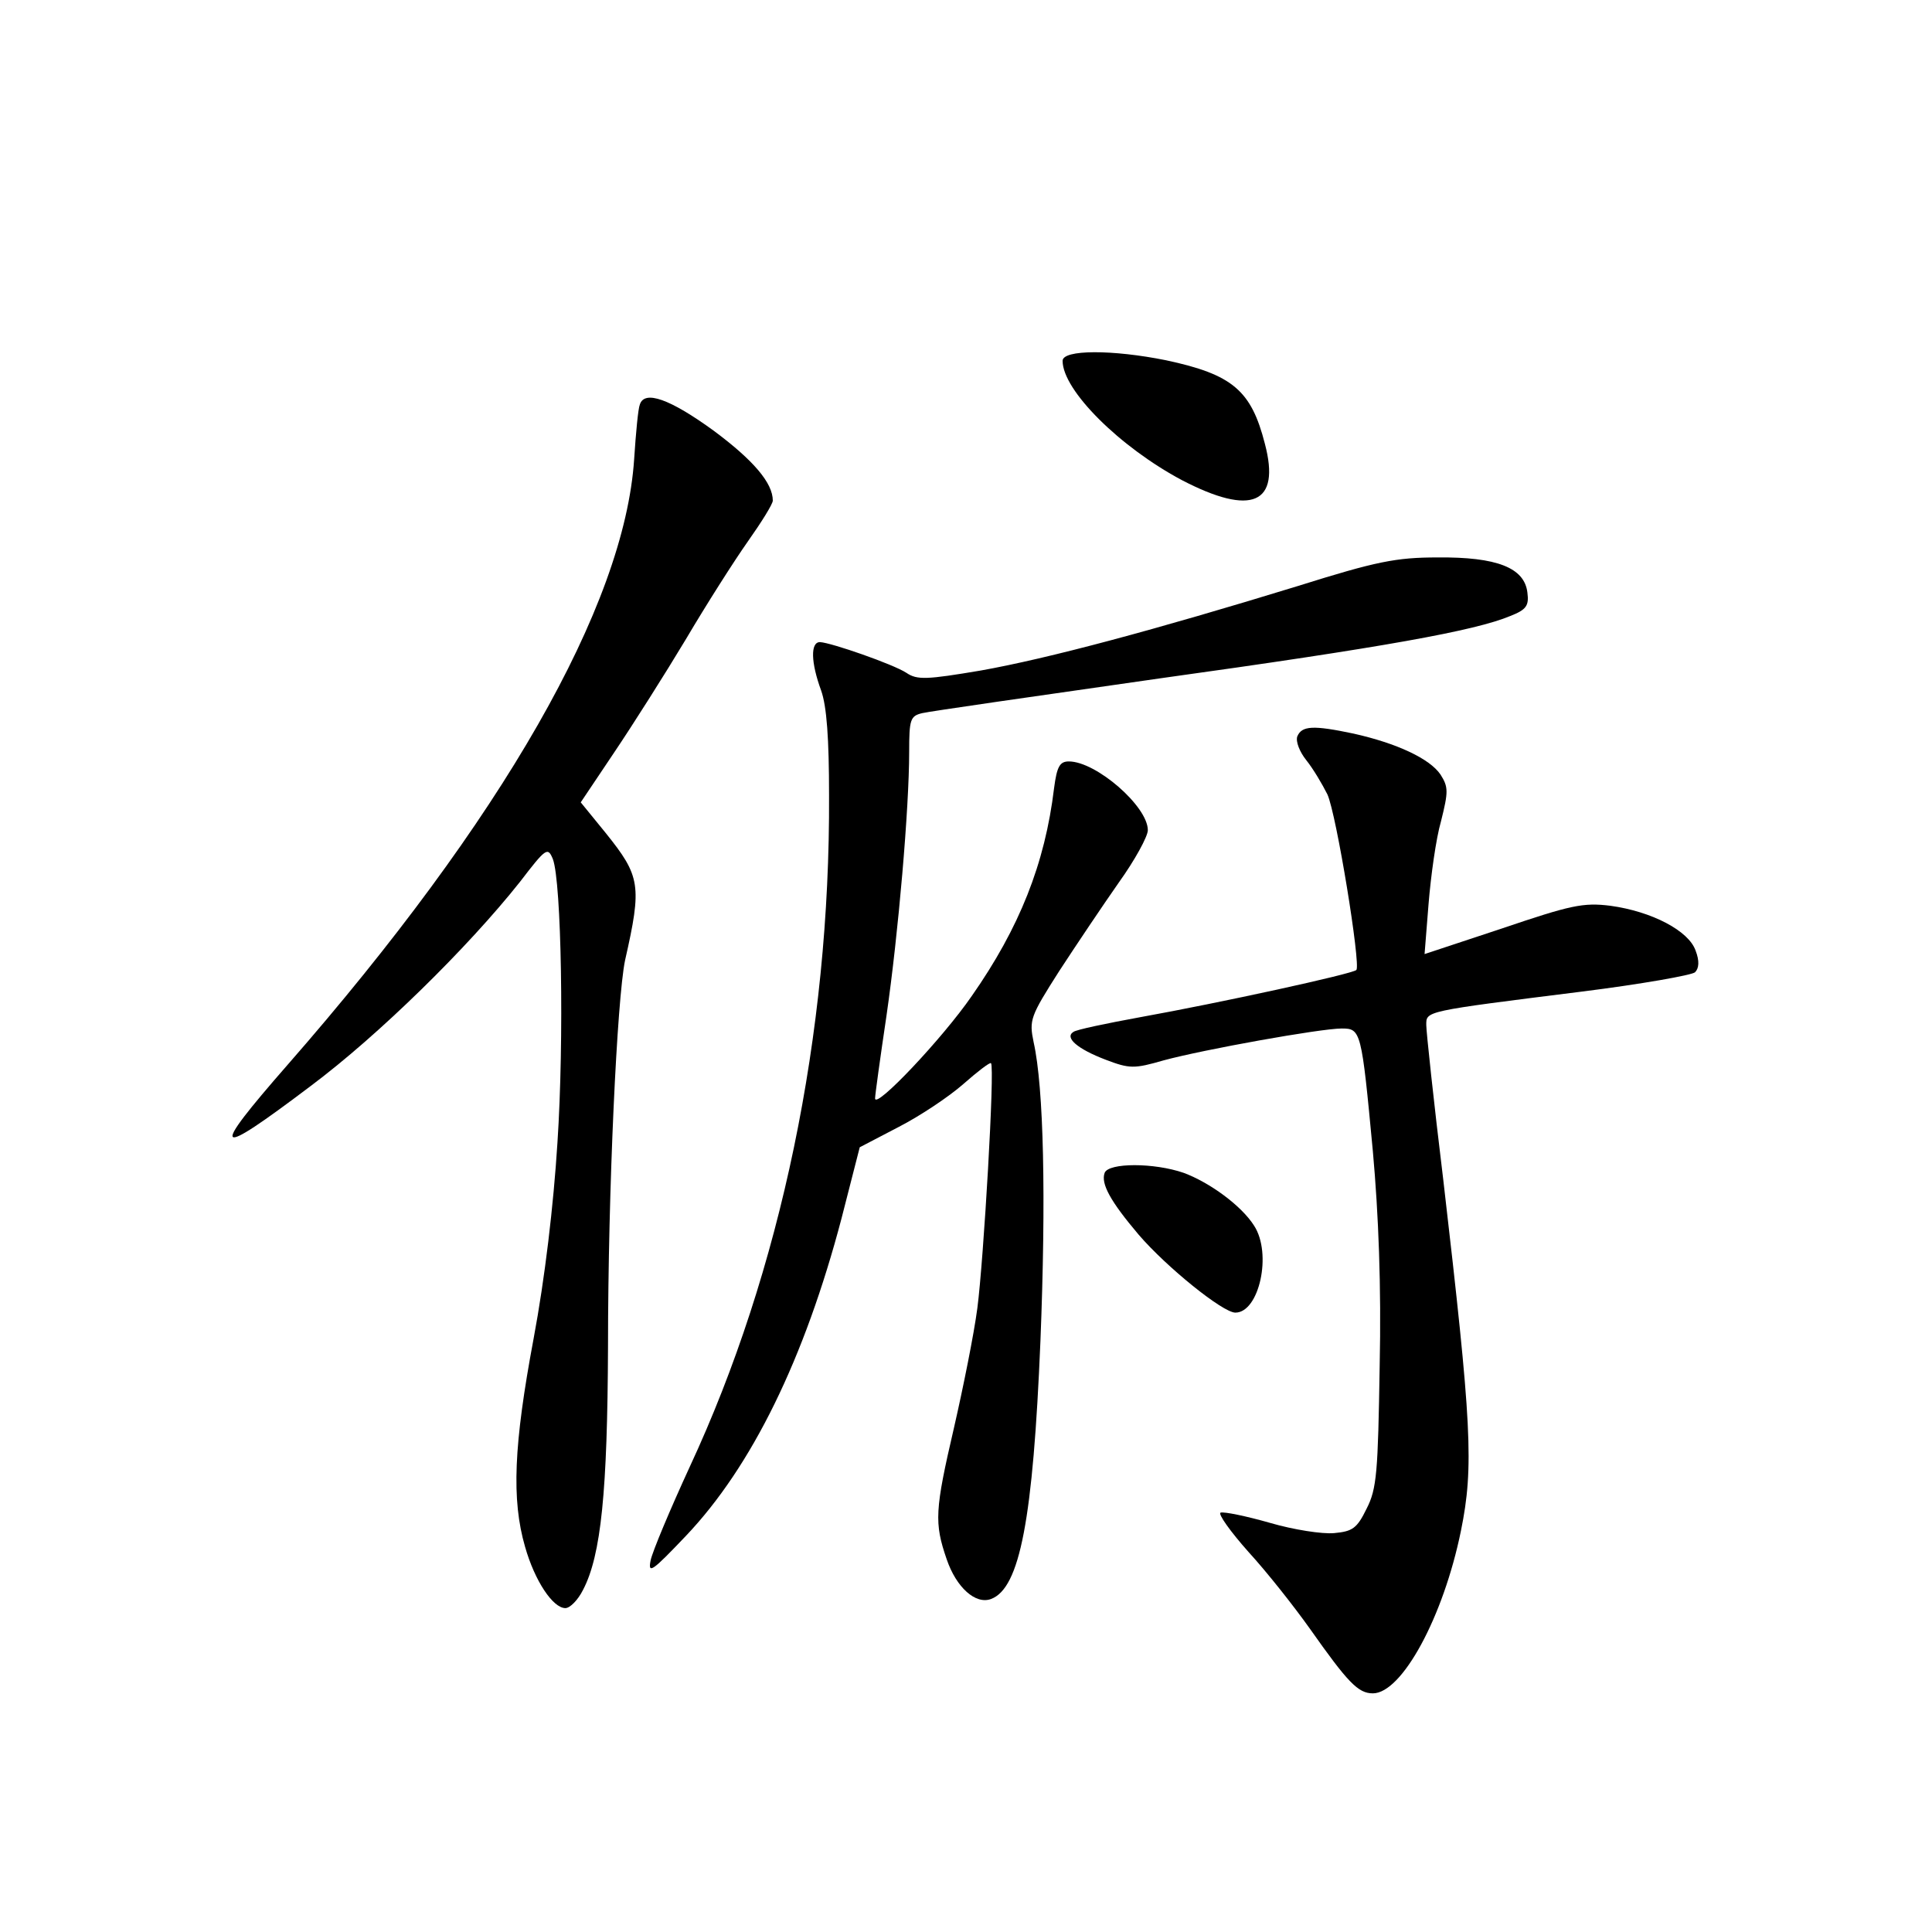 <?xml version="1.0" standalone="no"?>
<!DOCTYPE svg PUBLIC "-//W3C//DTD SVG 20010904//EN"
 "http://www.w3.org/TR/2001/REC-SVG-20010904/DTD/svg10.dtd">
<svg version="1.0" xmlns="http://www.w3.org/2000/svg"
 width="340pt" height="340pt" viewBox="0 0 340 340"
 preserveAspectRatio="xMidYMid meet">
<g transform="translate(0,340) scale(0.1,-0.1)"
fill="#000000" stroke="none">
<path d="M1870 2765 c0 -52 101 -152 210 -210 123 -64 174 -42 146 64 -24 94
-57 122 -174 147 -94 19 -182 19 -182 -1z"/>
<path d="M1126 2688 c-3 -7 -7 -50 -10 -96 -17 -258 -232 -634 -610 -1066
-139 -159 -131 -167 41 -37 119 89 276 243 368 359 46 60 49 62 58 40 15 -40
20 -317 8 -499 -7 -111 -22 -238 -42 -345 -35 -187 -39 -283 -15 -366 17 -60
49 -108 71 -108 8 0 22 14 31 32 32 61 43 174 44 428 0 277 16 613 30 680 30
132 27 148 -34 224 l-44 54 59 88 c33 49 90 139 126 199 36 61 85 138 109 172
24 34 44 66 44 72 0 31 -34 71 -104 123 -77 56 -122 72 -130 46z"/>
<path d="M2285 2369 c-254 -78 -441 -128 -559 -149 -95 -16 -112 -17 -131 -4
-23 15 -132 53 -152 54 -17 0 -16 -36 2 -85 10 -28 14 -85 14 -185 2 -420 -85
-837 -245 -1181 -35 -76 -66 -150 -69 -165 -5 -25 3 -19 62 43 116 122 209
312 274 559 l32 125 69 36 c37 19 88 53 113 75 25 22 47 39 49 37 7 -7 -13
-347 -24 -431 -6 -46 -25 -140 -41 -210 -34 -146 -35 -168 -13 -232 17 -50 51
-80 78 -70 51 19 74 141 87 454 10 251 6 446 -12 526 -8 39 -6 45 45 125 30
46 77 116 105 156 28 39 51 81 51 92 0 42 -91 121 -139 121 -16 0 -21 -9 -26
-47 -16 -133 -61 -246 -145 -366 -51 -74 -170 -200 -170 -180 0 6 9 71 20 145
21 145 40 366 40 465 0 57 2 63 23 68 12 3 200 30 417 61 396 55 556 84 618
110 28 11 33 18 30 41 -5 44 -54 63 -158 62 -73 0 -108 -7 -245 -50z"/>
<path d="M2283 2104 c-3 -9 4 -27 16 -42 12 -15 28 -42 37 -60 16 -35 59 -300
51 -309 -7 -7 -241 -58 -380 -83 -60 -11 -113 -22 -118 -26 -16 -10 7 -30 57
-49 42 -16 50 -16 102 -1 70 19 276 56 313 56 34 0 35 -3 55 -216 10 -111 15
-238 12 -378 -3 -187 -5 -216 -23 -251 -17 -35 -25 -40 -57 -43 -21 -2 -72 6
-113 18 -42 12 -81 20 -87 18 -5 -2 17 -33 49 -69 33 -36 81 -97 108 -135 67
-95 85 -114 111 -114 51 0 124 134 155 286 23 113 19 187 -31 617 -17 139 -30
262 -30 273 0 25 -5 24 274 59 104 13 194 29 199 34 7 7 8 20 1 38 -12 35 -77
69 -150 79 -48 6 -70 1 -191 -40 l-136 -45 7 88 c4 49 13 115 22 146 13 52 13
60 -1 82 -19 28 -77 55 -153 72 -71 15 -91 14 -99 -5z"/>
<path d="M1944 1336 c-7 -19 10 -50 60 -109 49 -57 148 -137 170 -137 42 0 65
104 33 153 -22 35 -78 76 -124 93 -52 18 -132 18 -139 0z"/>
</g>
</svg>
